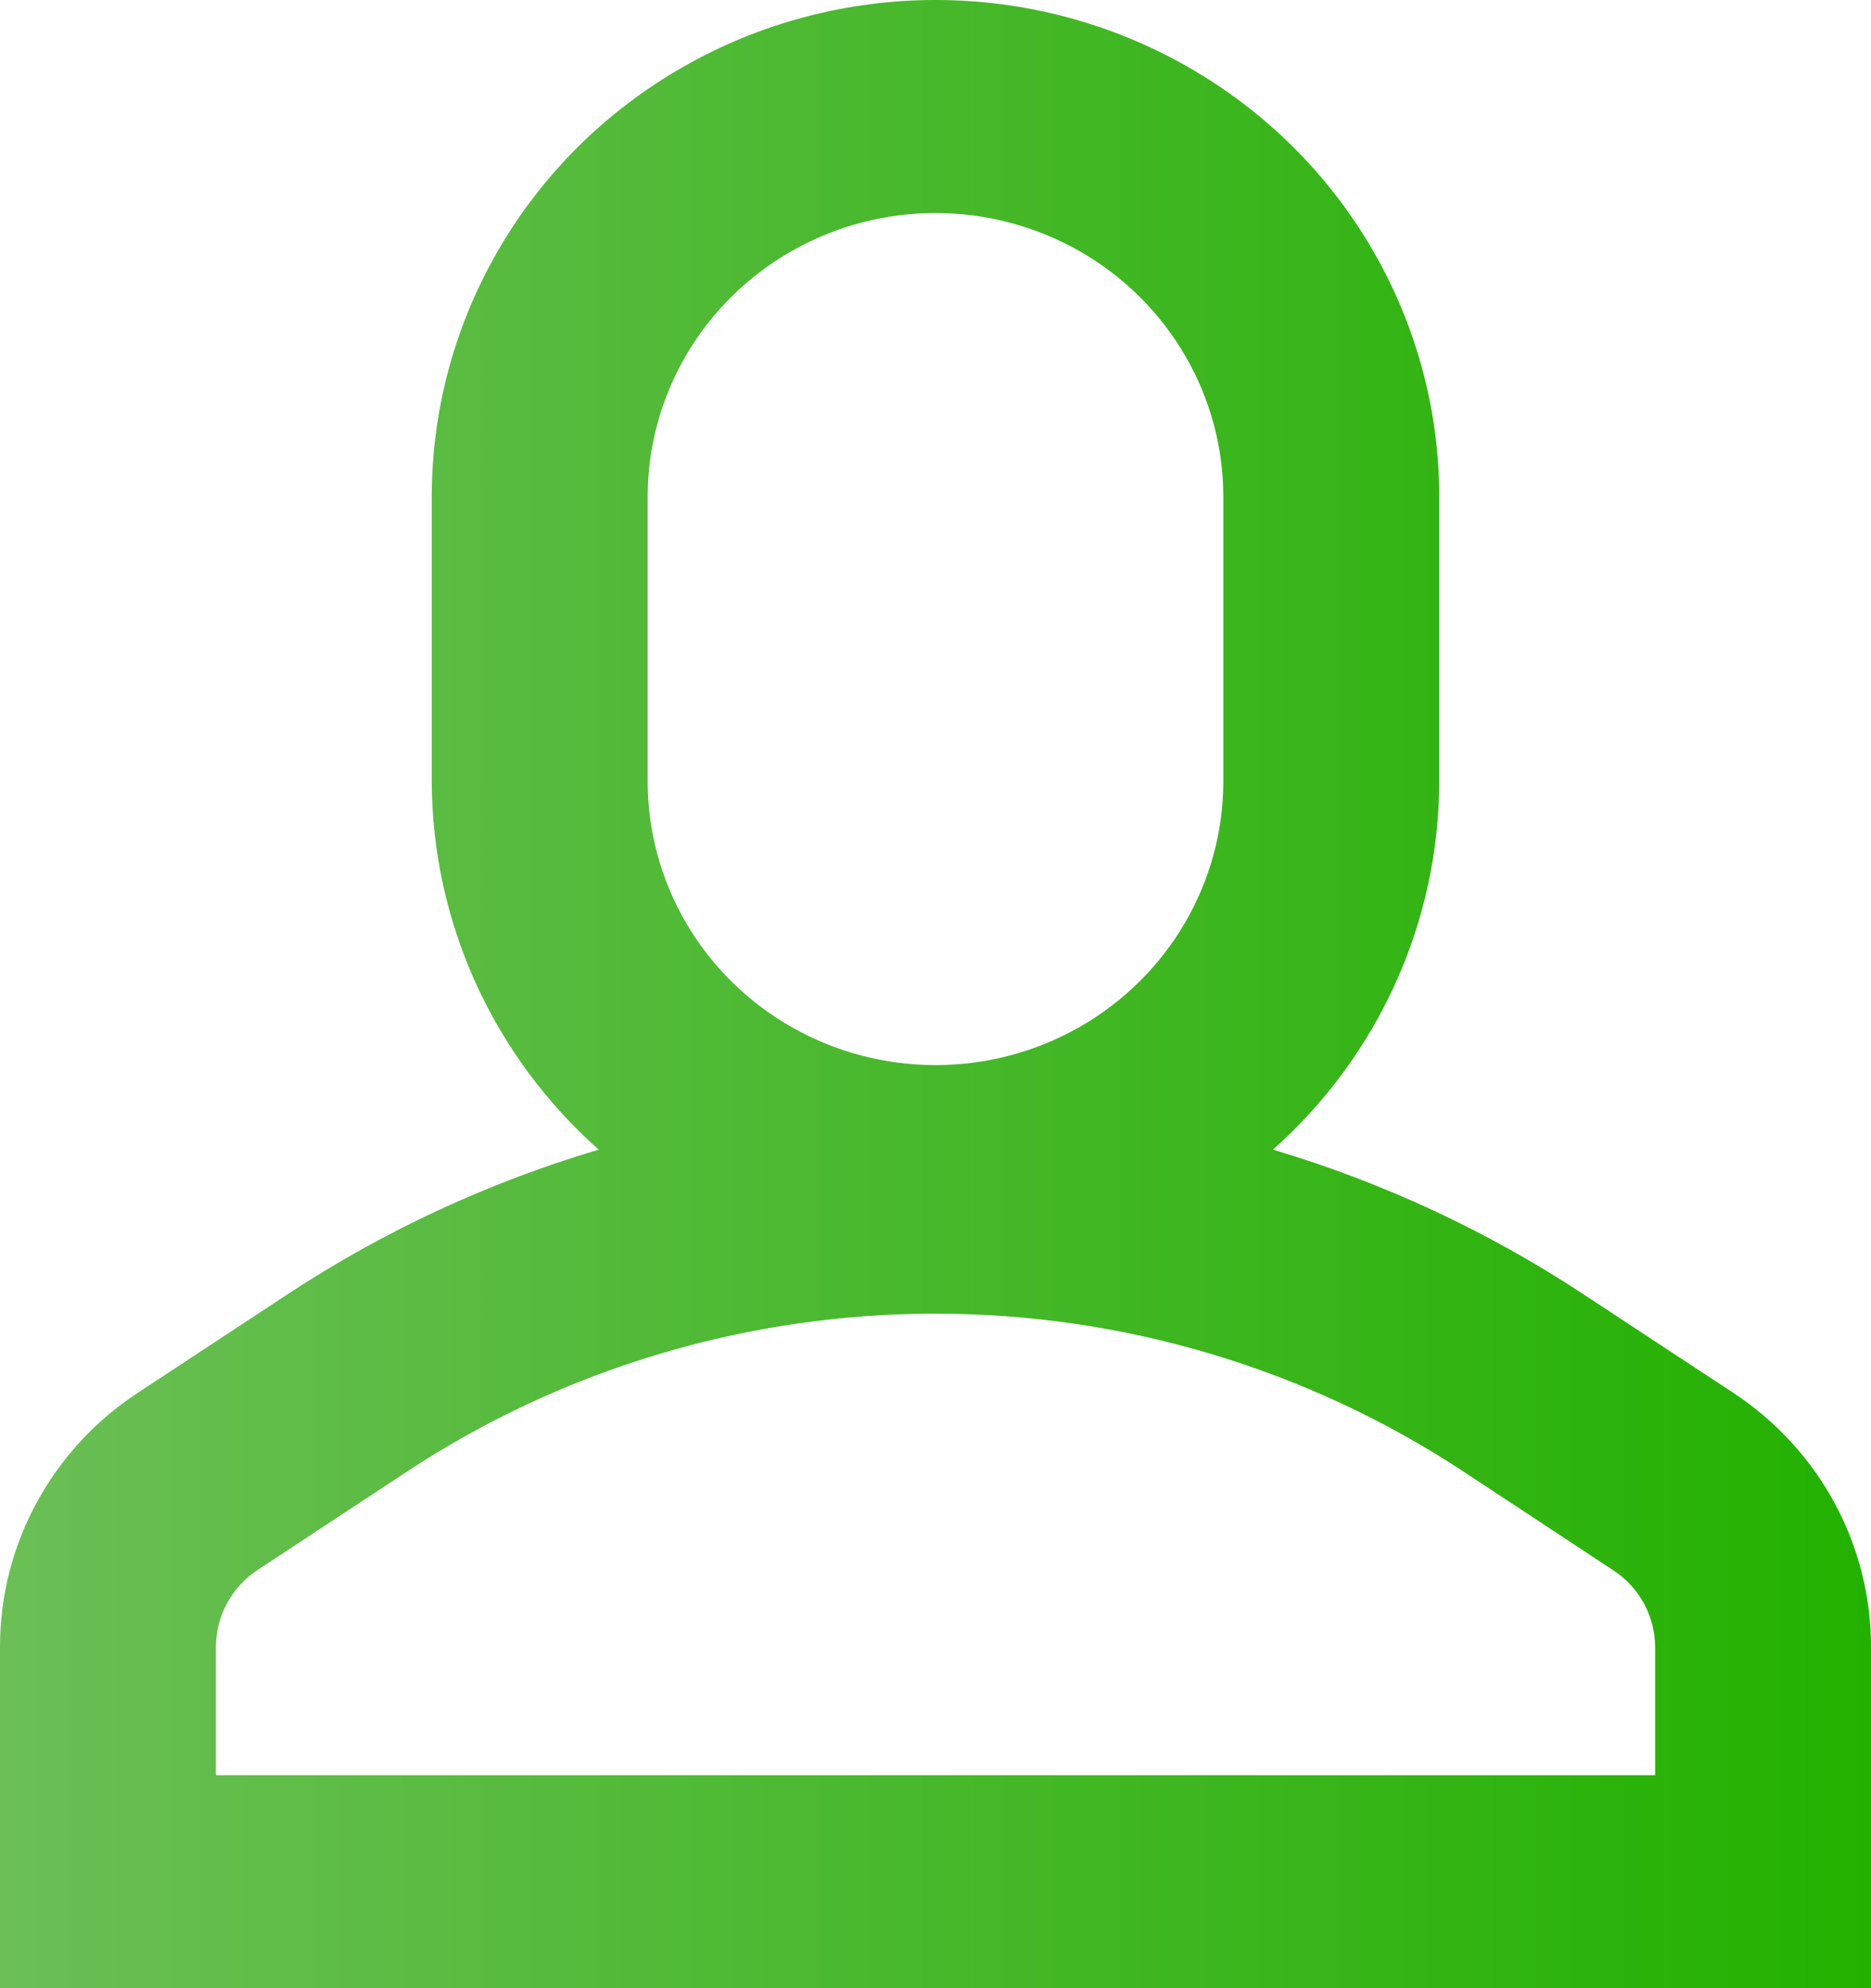 <svg width="32" height="34" viewBox="0 0 32 34" fill="none" xmlns="http://www.w3.org/2000/svg">
<path d="M2.357 23.818C0.883 24.786 -0.002 26.418 3.21423e-06 28.165V34H32V28.165C32.002 26.418 31.117 24.786 29.643 23.818L27.077 22.13C25.442 21.053 23.654 20.22 21.772 19.66C23.58 18.049 24.613 15.76 24.616 13.357V8.5C24.616 5.463 22.973 2.657 20.308 1.139C17.642 -0.38 14.358 -0.38 11.692 1.139C9.026 2.657 7.384 5.463 7.384 8.5V13.357C7.39 15.762 8.427 18.051 10.24 19.66C8.353 20.219 6.562 21.052 4.923 22.13L2.357 23.818ZM11.077 8.5C11.077 6.765 12.015 5.162 13.539 4.294C15.062 3.426 16.938 3.426 18.462 4.294C19.985 5.162 20.923 6.765 20.923 8.5V13.358C20.923 15.093 19.985 16.696 18.462 17.564C16.938 18.431 15.062 18.431 13.539 17.564C12.015 16.696 11.077 15.093 11.077 13.358V8.5ZM16 22.464V22.465C19.211 22.465 22.35 23.403 25.022 25.16L27.594 26.855L27.594 26.854C28.038 27.147 28.306 27.638 28.308 28.166V30.357H3.693V28.166C3.693 27.636 3.961 27.142 4.406 26.848L6.979 25.154C9.651 23.399 12.79 22.463 16 22.465L16 22.464Z" fill="url(#paint0_linear_2561_1969)"/>
<defs>
<linearGradient id="paint0_linear_2561_1969" x1="0" y1="17" x2="32" y2="17" gradientUnits="userSpaceOnUse">
<stop stop-color="#6BBF56"/>
<stop offset="1" stop-color="#23B100"/>
</linearGradient>
</defs>
</svg>
